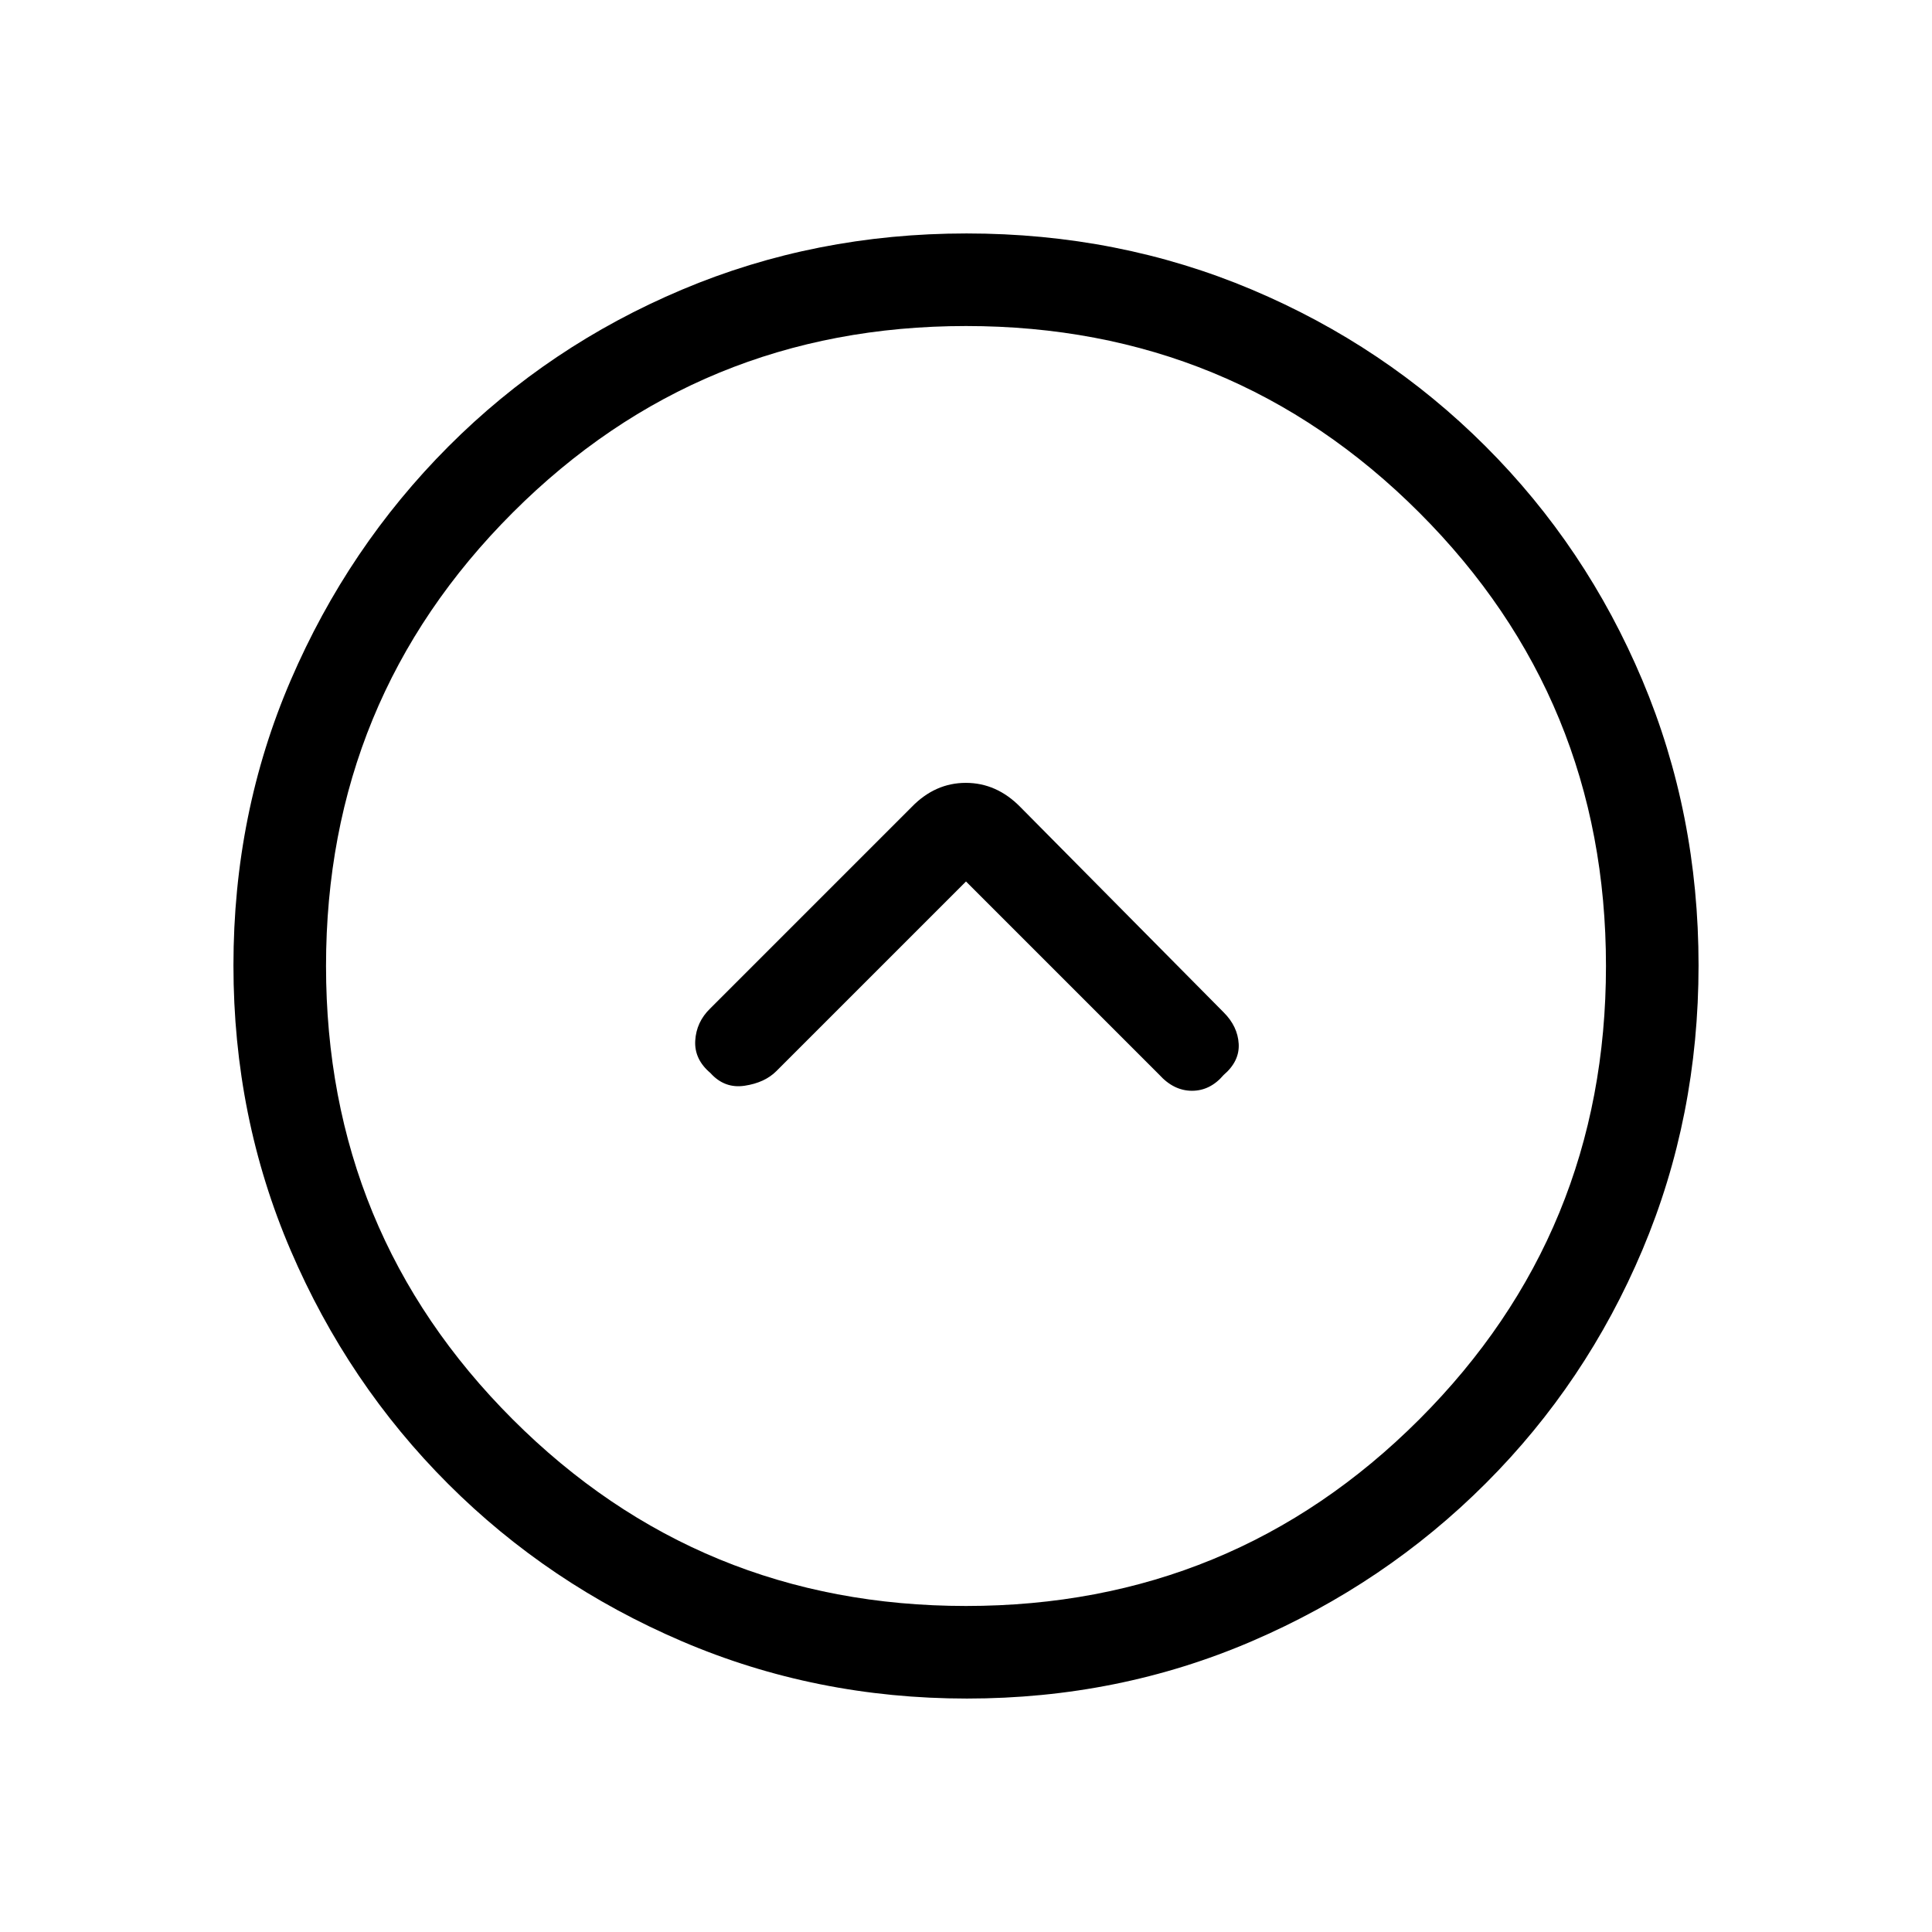 <svg xmlns="http://www.w3.org/2000/svg" height="20" viewBox="0 -960 960 960" width="20"><path d="m480-522 96 96q7.25 8 16.29 8t15.71-7.83q8-6.84 7.5-15.5-.5-8.67-7.44-15.61L506.94-559.06Q495.18-571 479.91-571q-15.27 0-26.91 12L352.85-458.85q-6.85 6.67-7.39 15.94t7.54 16.08q7 7.83 17 6.33t15.77-7.27L480-522Zm.45 406q-75.09 0-141.49-28.41T222.73-222.6q-49.84-49.78-78.28-116.05Q116-404.93 116-480.28q0-75.62 28.47-141.74t78.35-116.13q49.88-50 116.05-77.92Q405.04-844 480.28-844q75.61 0 141.72 27.89 66.12 27.89 116.13 77.85 50.02 49.96 77.94 116.24Q844-555.73 844-480.37q0 75.37-27.89 141.43t-77.84 115.99q-49.94 49.94-116.21 78.45Q555.8-116 480.45-116Zm-.45-46q132.51 0 225.26-92.74Q798-347.49 798-480t-92.74-225.26Q612.51-798 480-798t-225.26 92.74Q162-612.51 162-480t92.74 225.26Q347.49-162 480-162Zm0-318Z"/></svg>